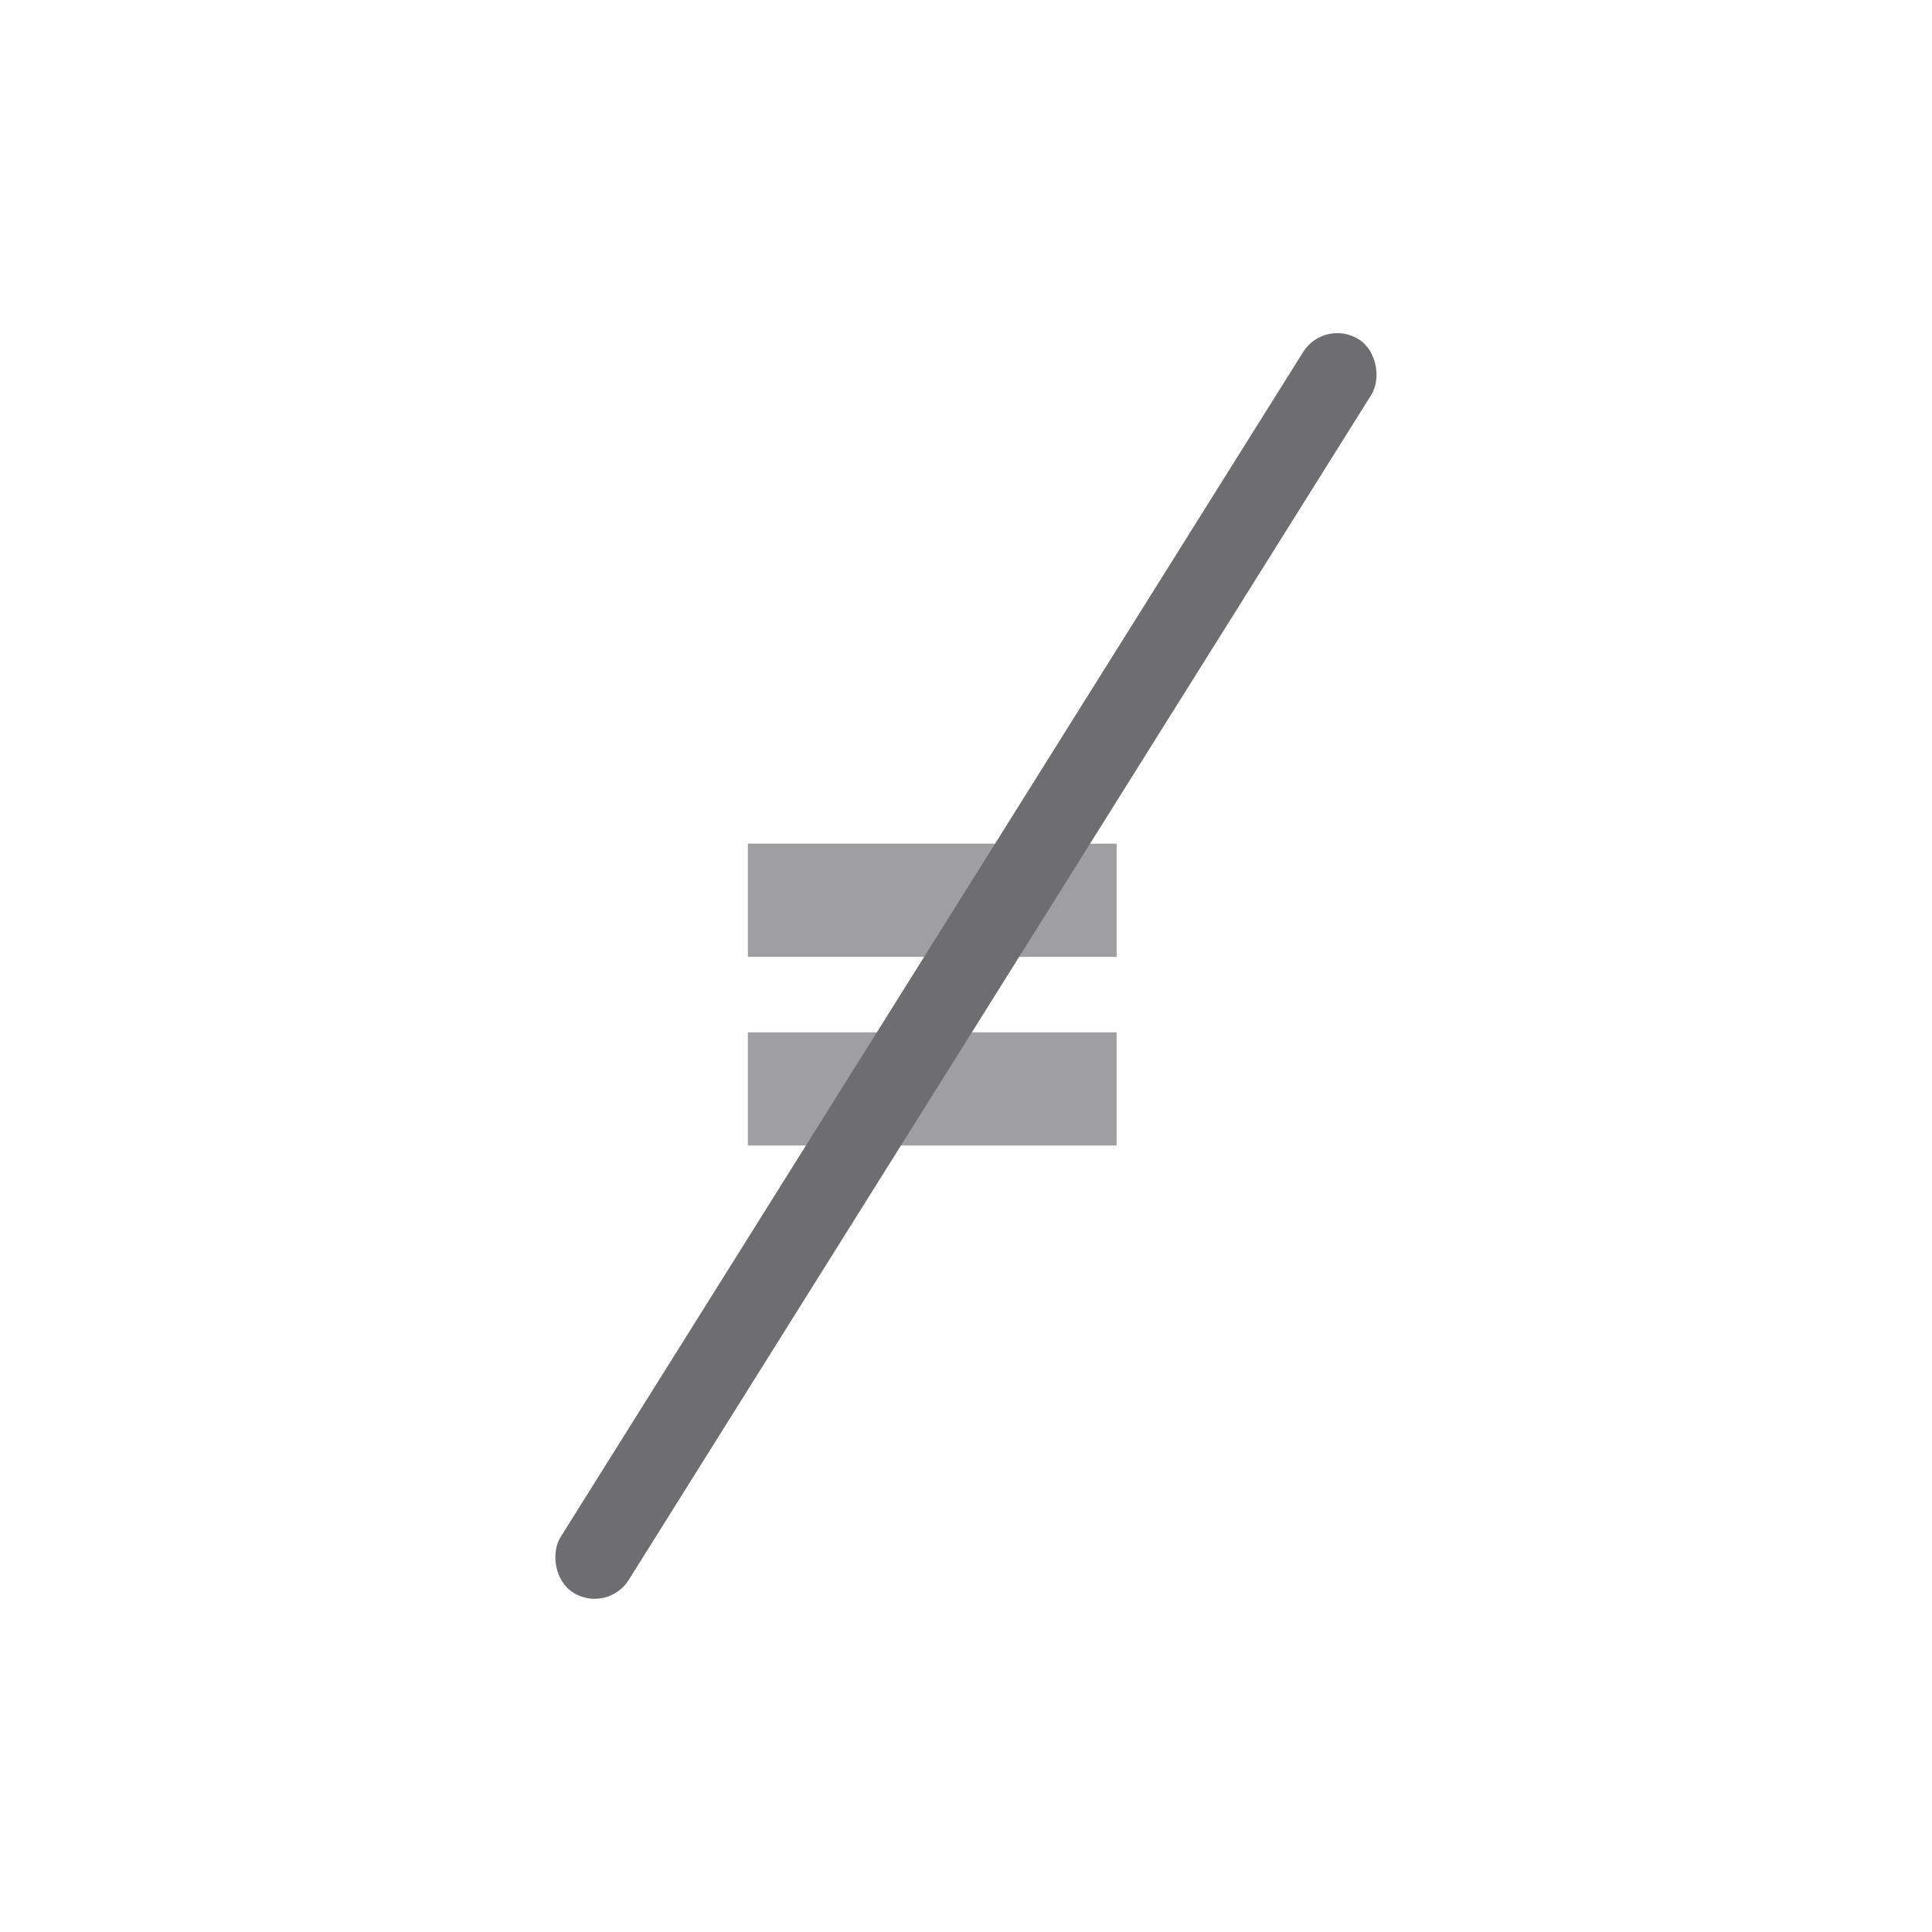 <svg xmlns="http://www.w3.org/2000/svg" width="24" height="24" fill="none"><path fill="#9F9FA1" d="M9.29 11.887V10.48h4.581v1.407H9.29Zm0 2.343v-1.406h4.581v1.406H9.29Z"/><rect width="1" height="18.374" x="16.453" y="3.949" fill="#6E6E70" rx=".5" transform="rotate(32.071 16.453 3.95)"/></svg>

